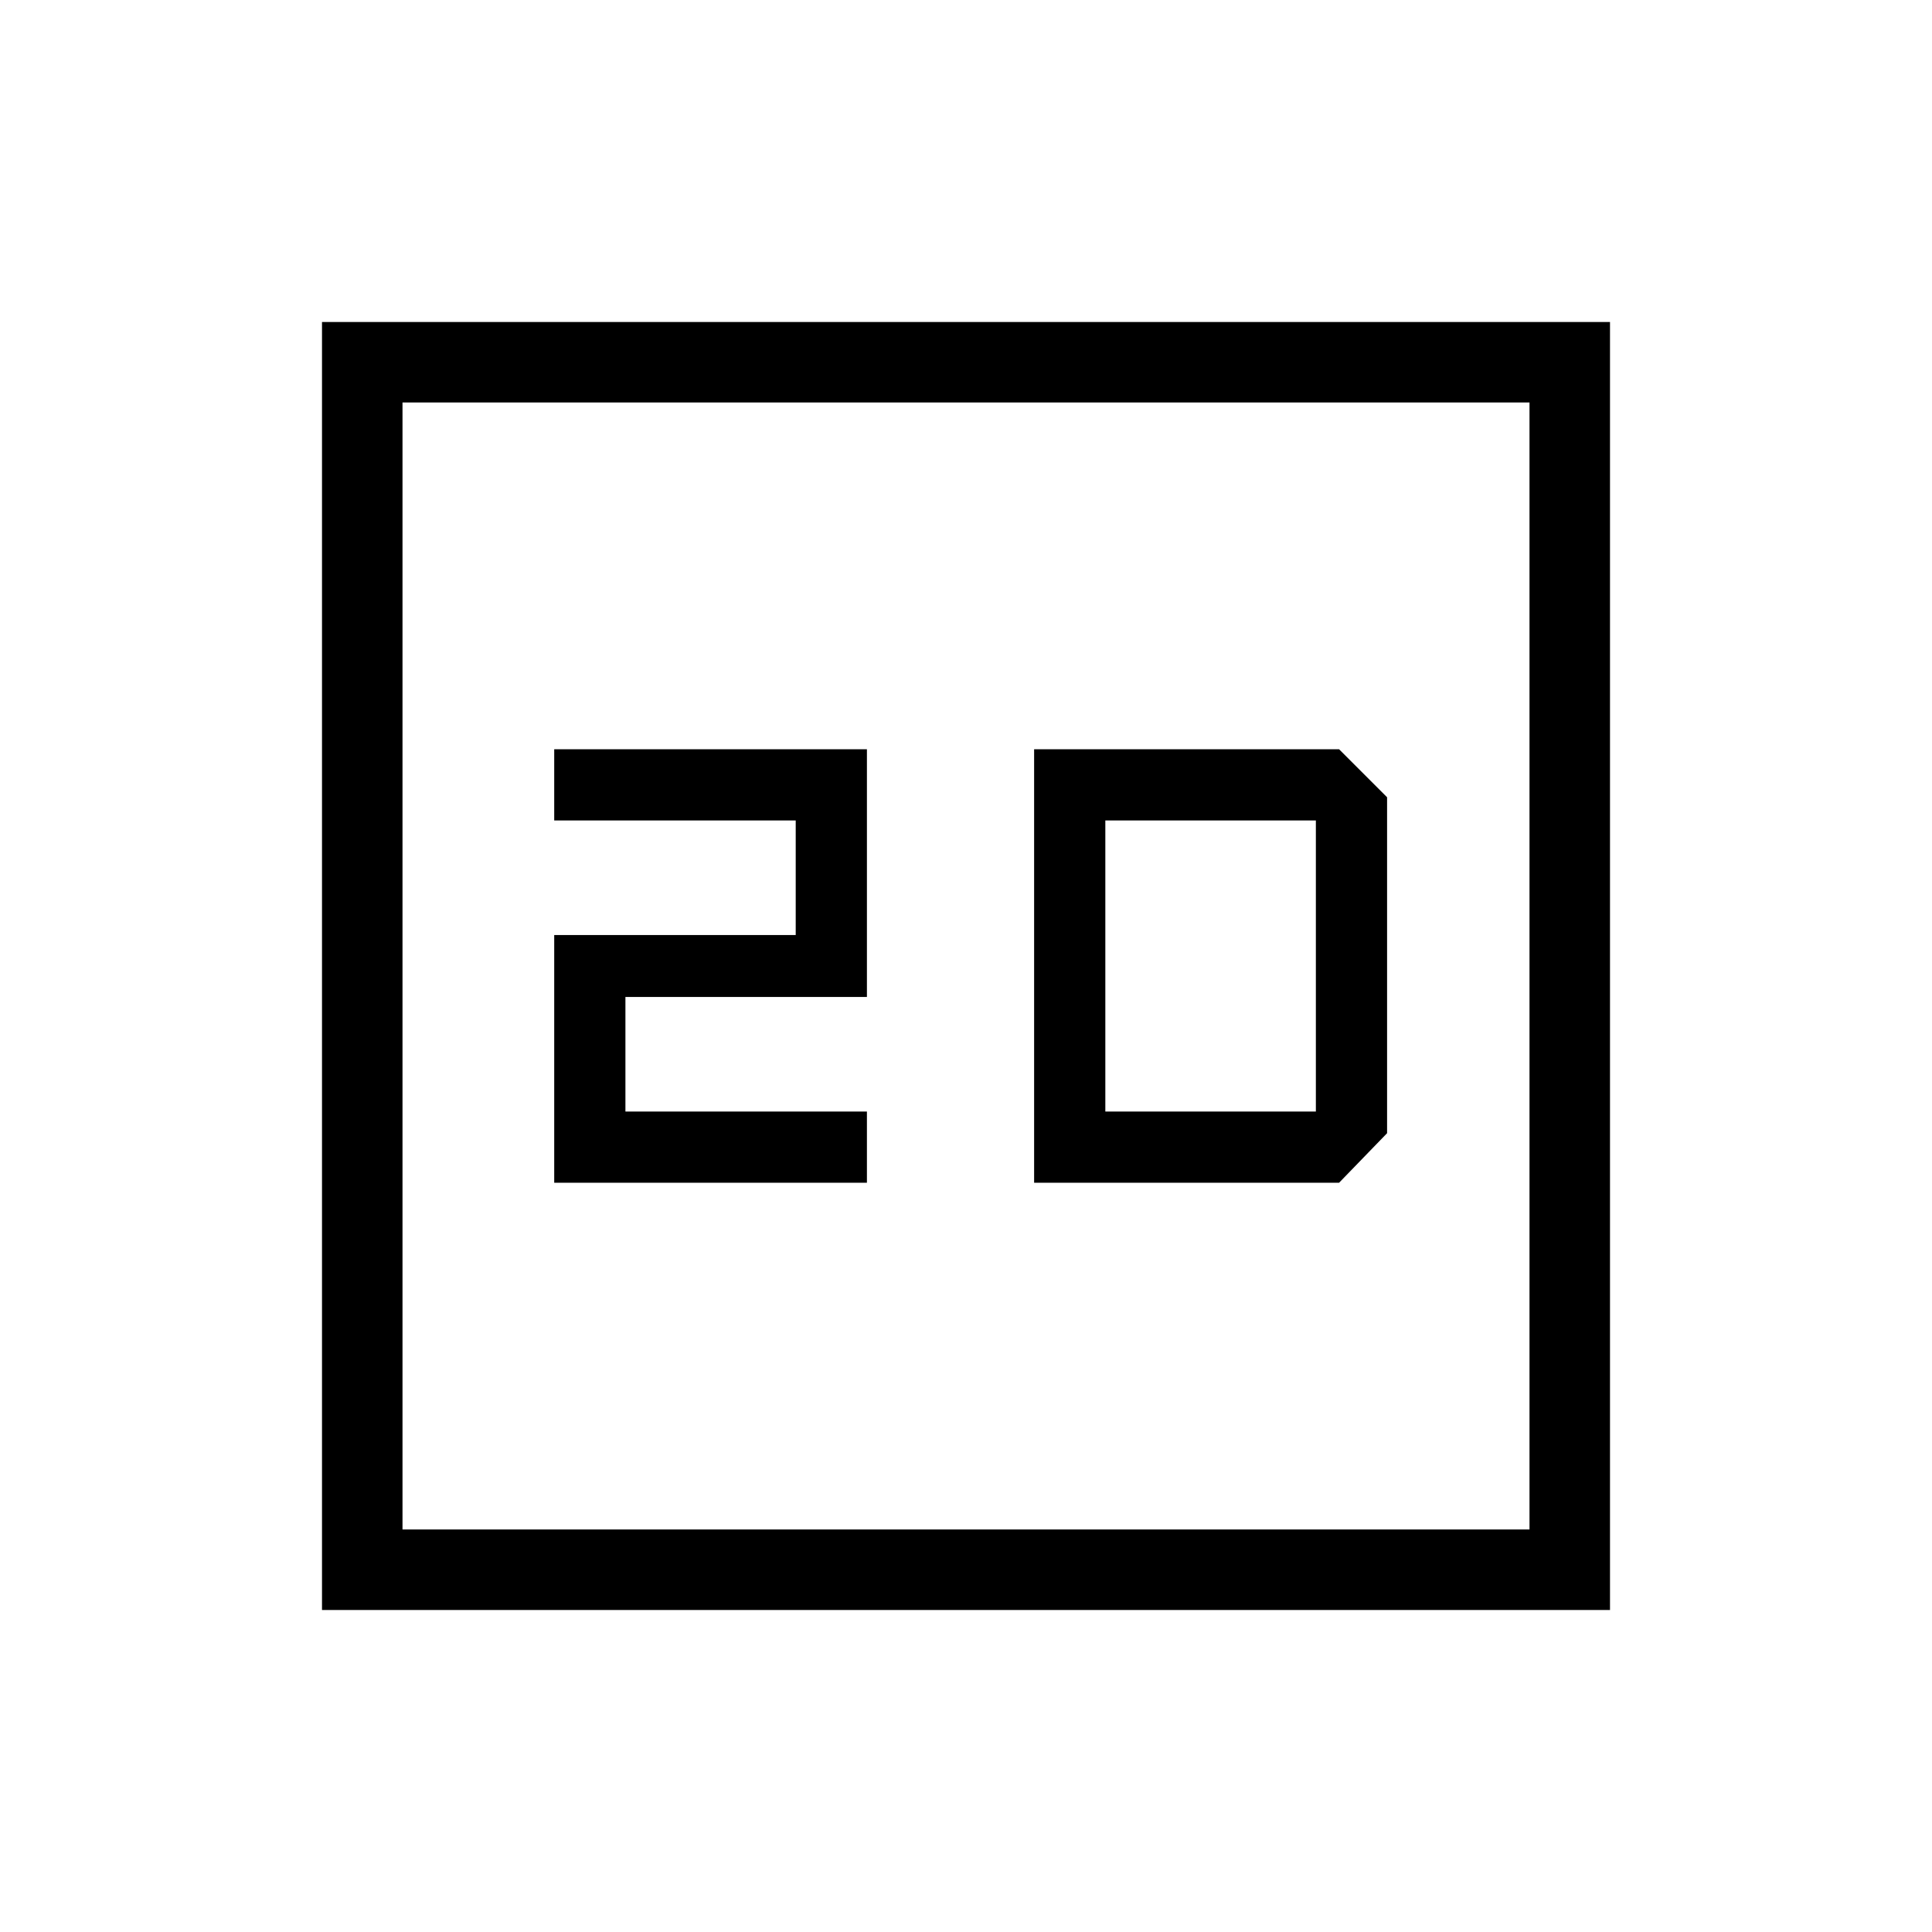 <svg xmlns="http://www.w3.org/2000/svg" height="24" viewBox="0 -960 960 960" width="24"><path d="M275.385-372.308h155.384v-35.384h-120v-56.923h120v-123.077H275.385v35.384h120v56.923h-120v123.077ZM160-160v-640h640v640H160Zm40-40h560v-560H200v560Zm0 0v-560 560Zm313.846-172.308h151.539l23.846-24.615v-166.923l-23.846-23.846H513.846v215.384Zm35.385-35.384v-144.616h104.615v144.616H549.231Z"/></svg>